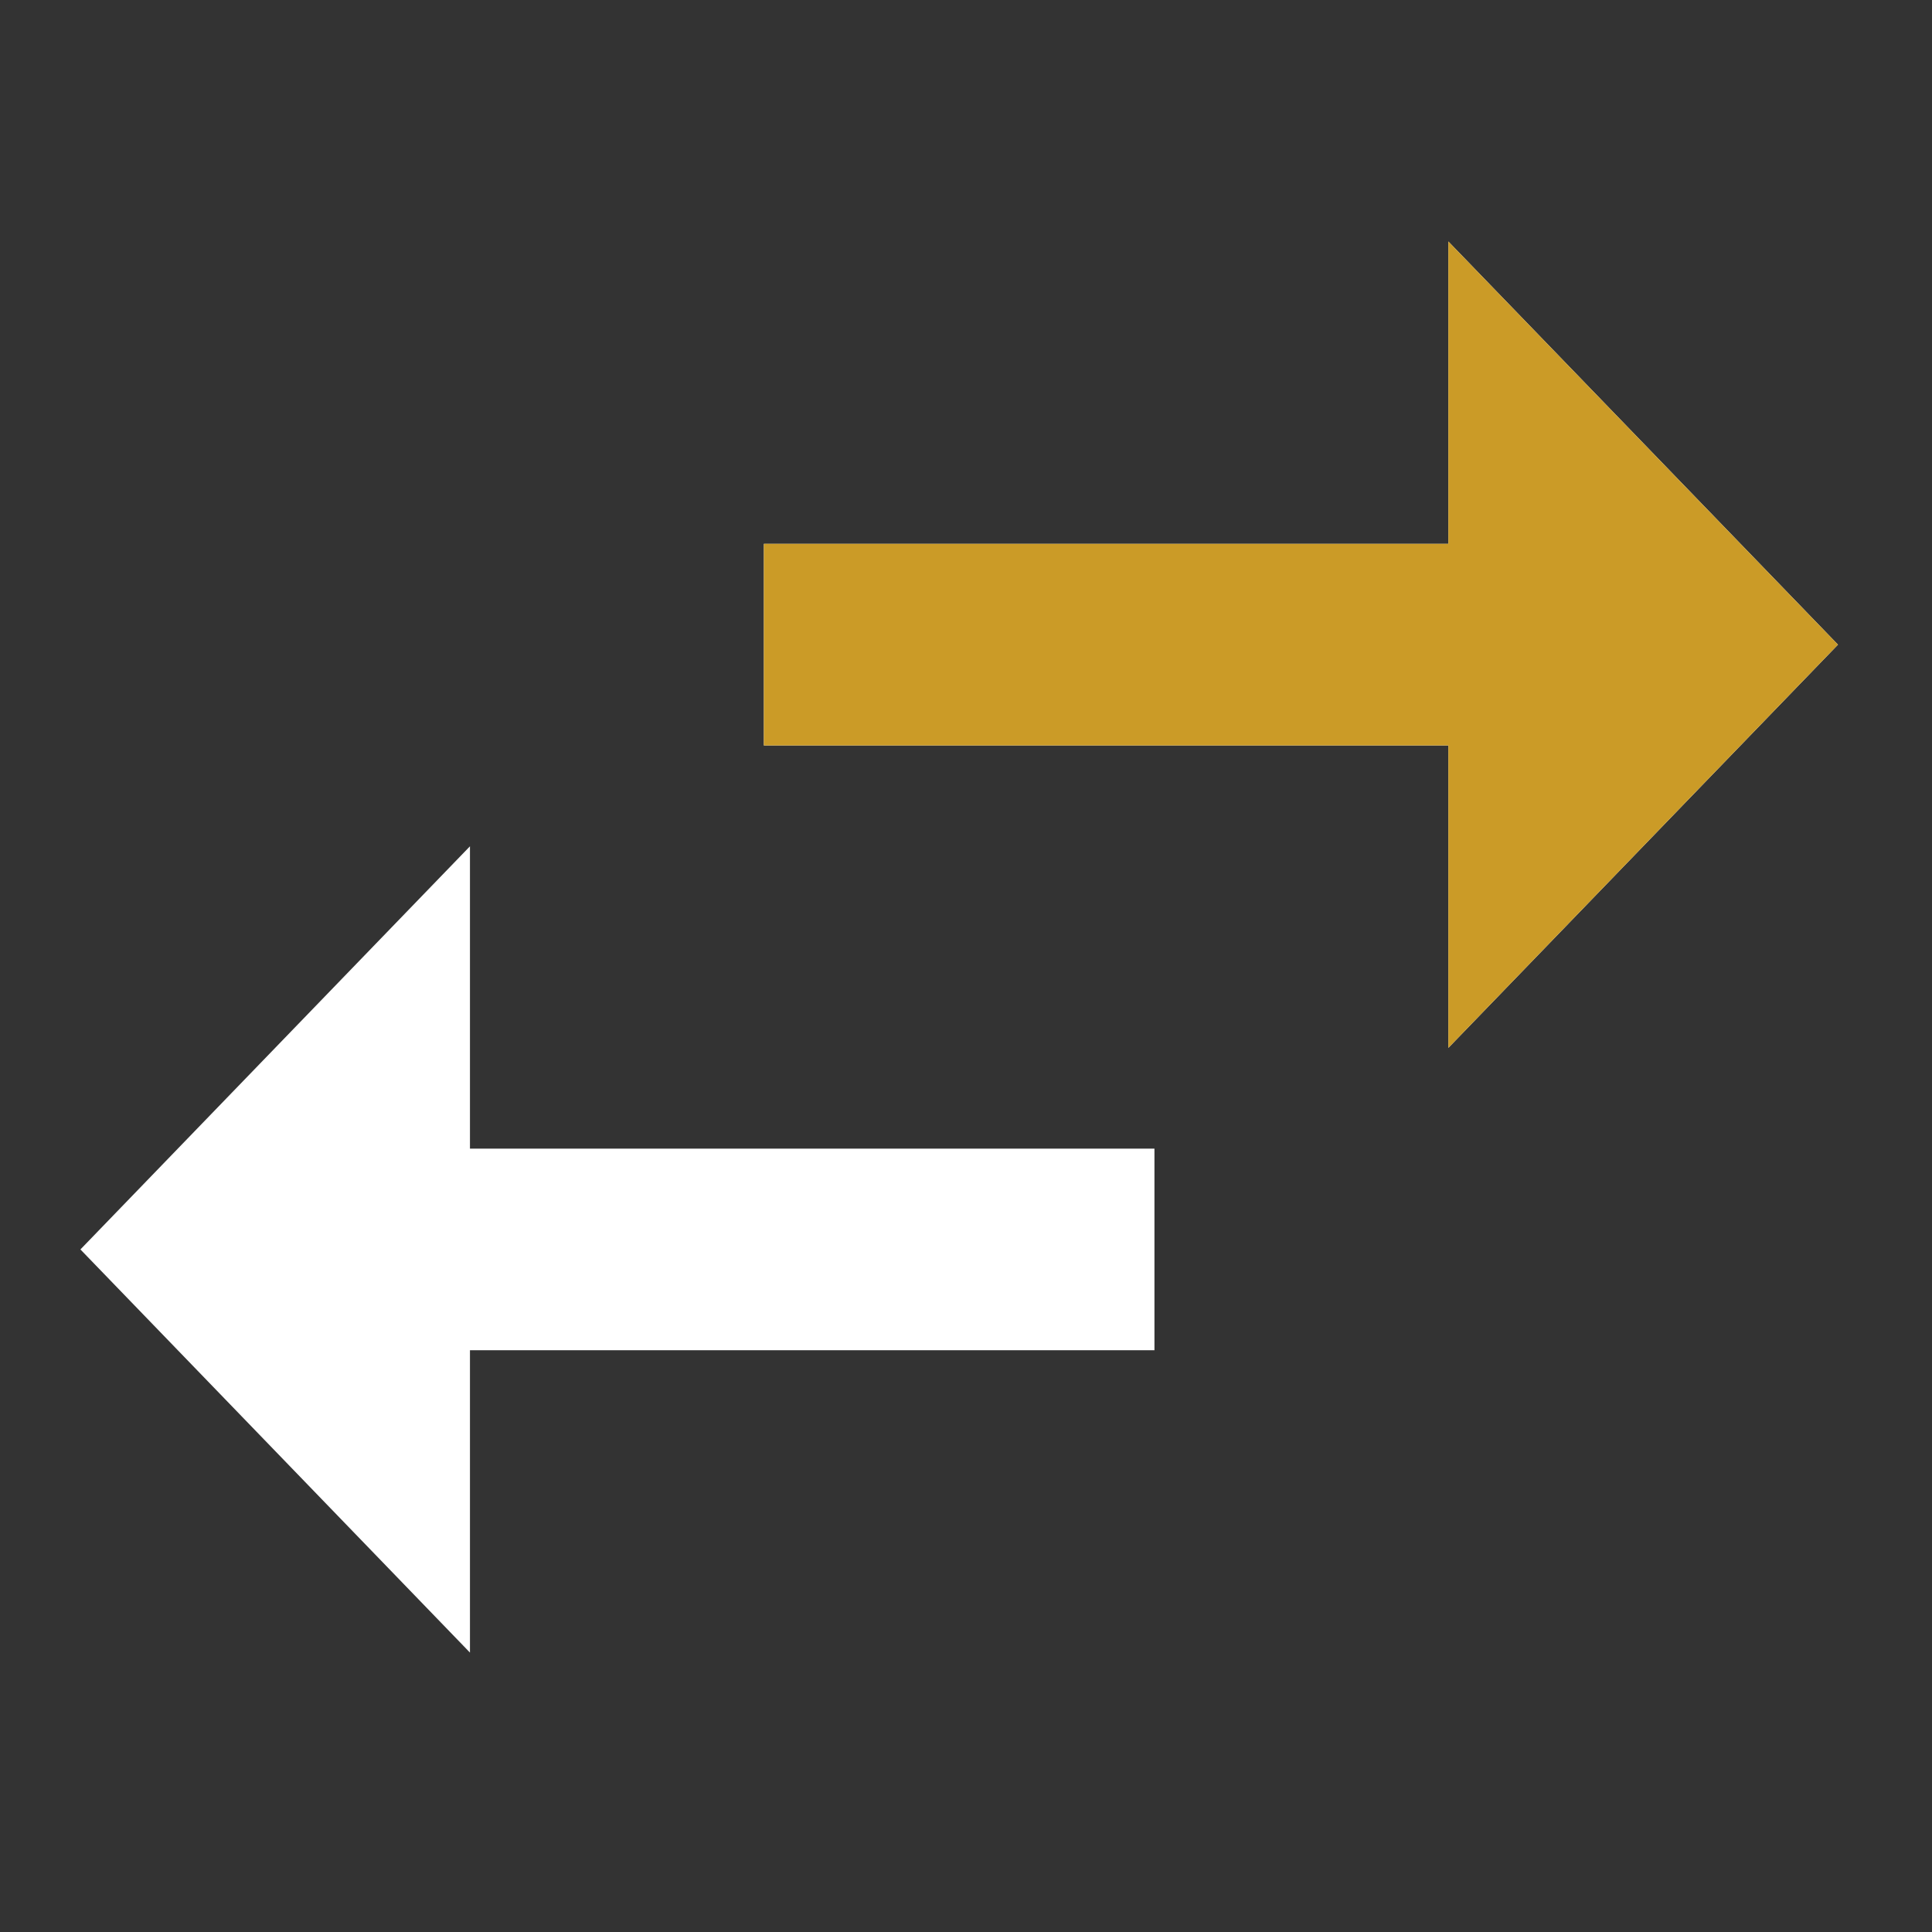<svg width="24" height="24" viewBox="0 0 24 24" fill="none" xmlns="http://www.w3.org/2000/svg"><rect x="0" y="0" width="24" height="24" fill="#333333" stroke="none"/><path fill-rule="evenodd" clip-rule="evenodd" d="M17.992 3L22.832 8.008L17.992 13.017V9.26L9.489 9.26L9.489 6.756L17.992 6.756V3ZM14.341 16.773L5.838 16.773V20.529L0.999 15.521L5.838 10.513L5.838 14.269L14.341 14.269V16.773Z" fill="white"></path><path d="M22.832 8.008L17.992 3V6.756L9.489 6.756L9.489 9.26L17.992 9.26V13.017L22.832 8.008Z" fill="#cb9b27"></path></svg>

